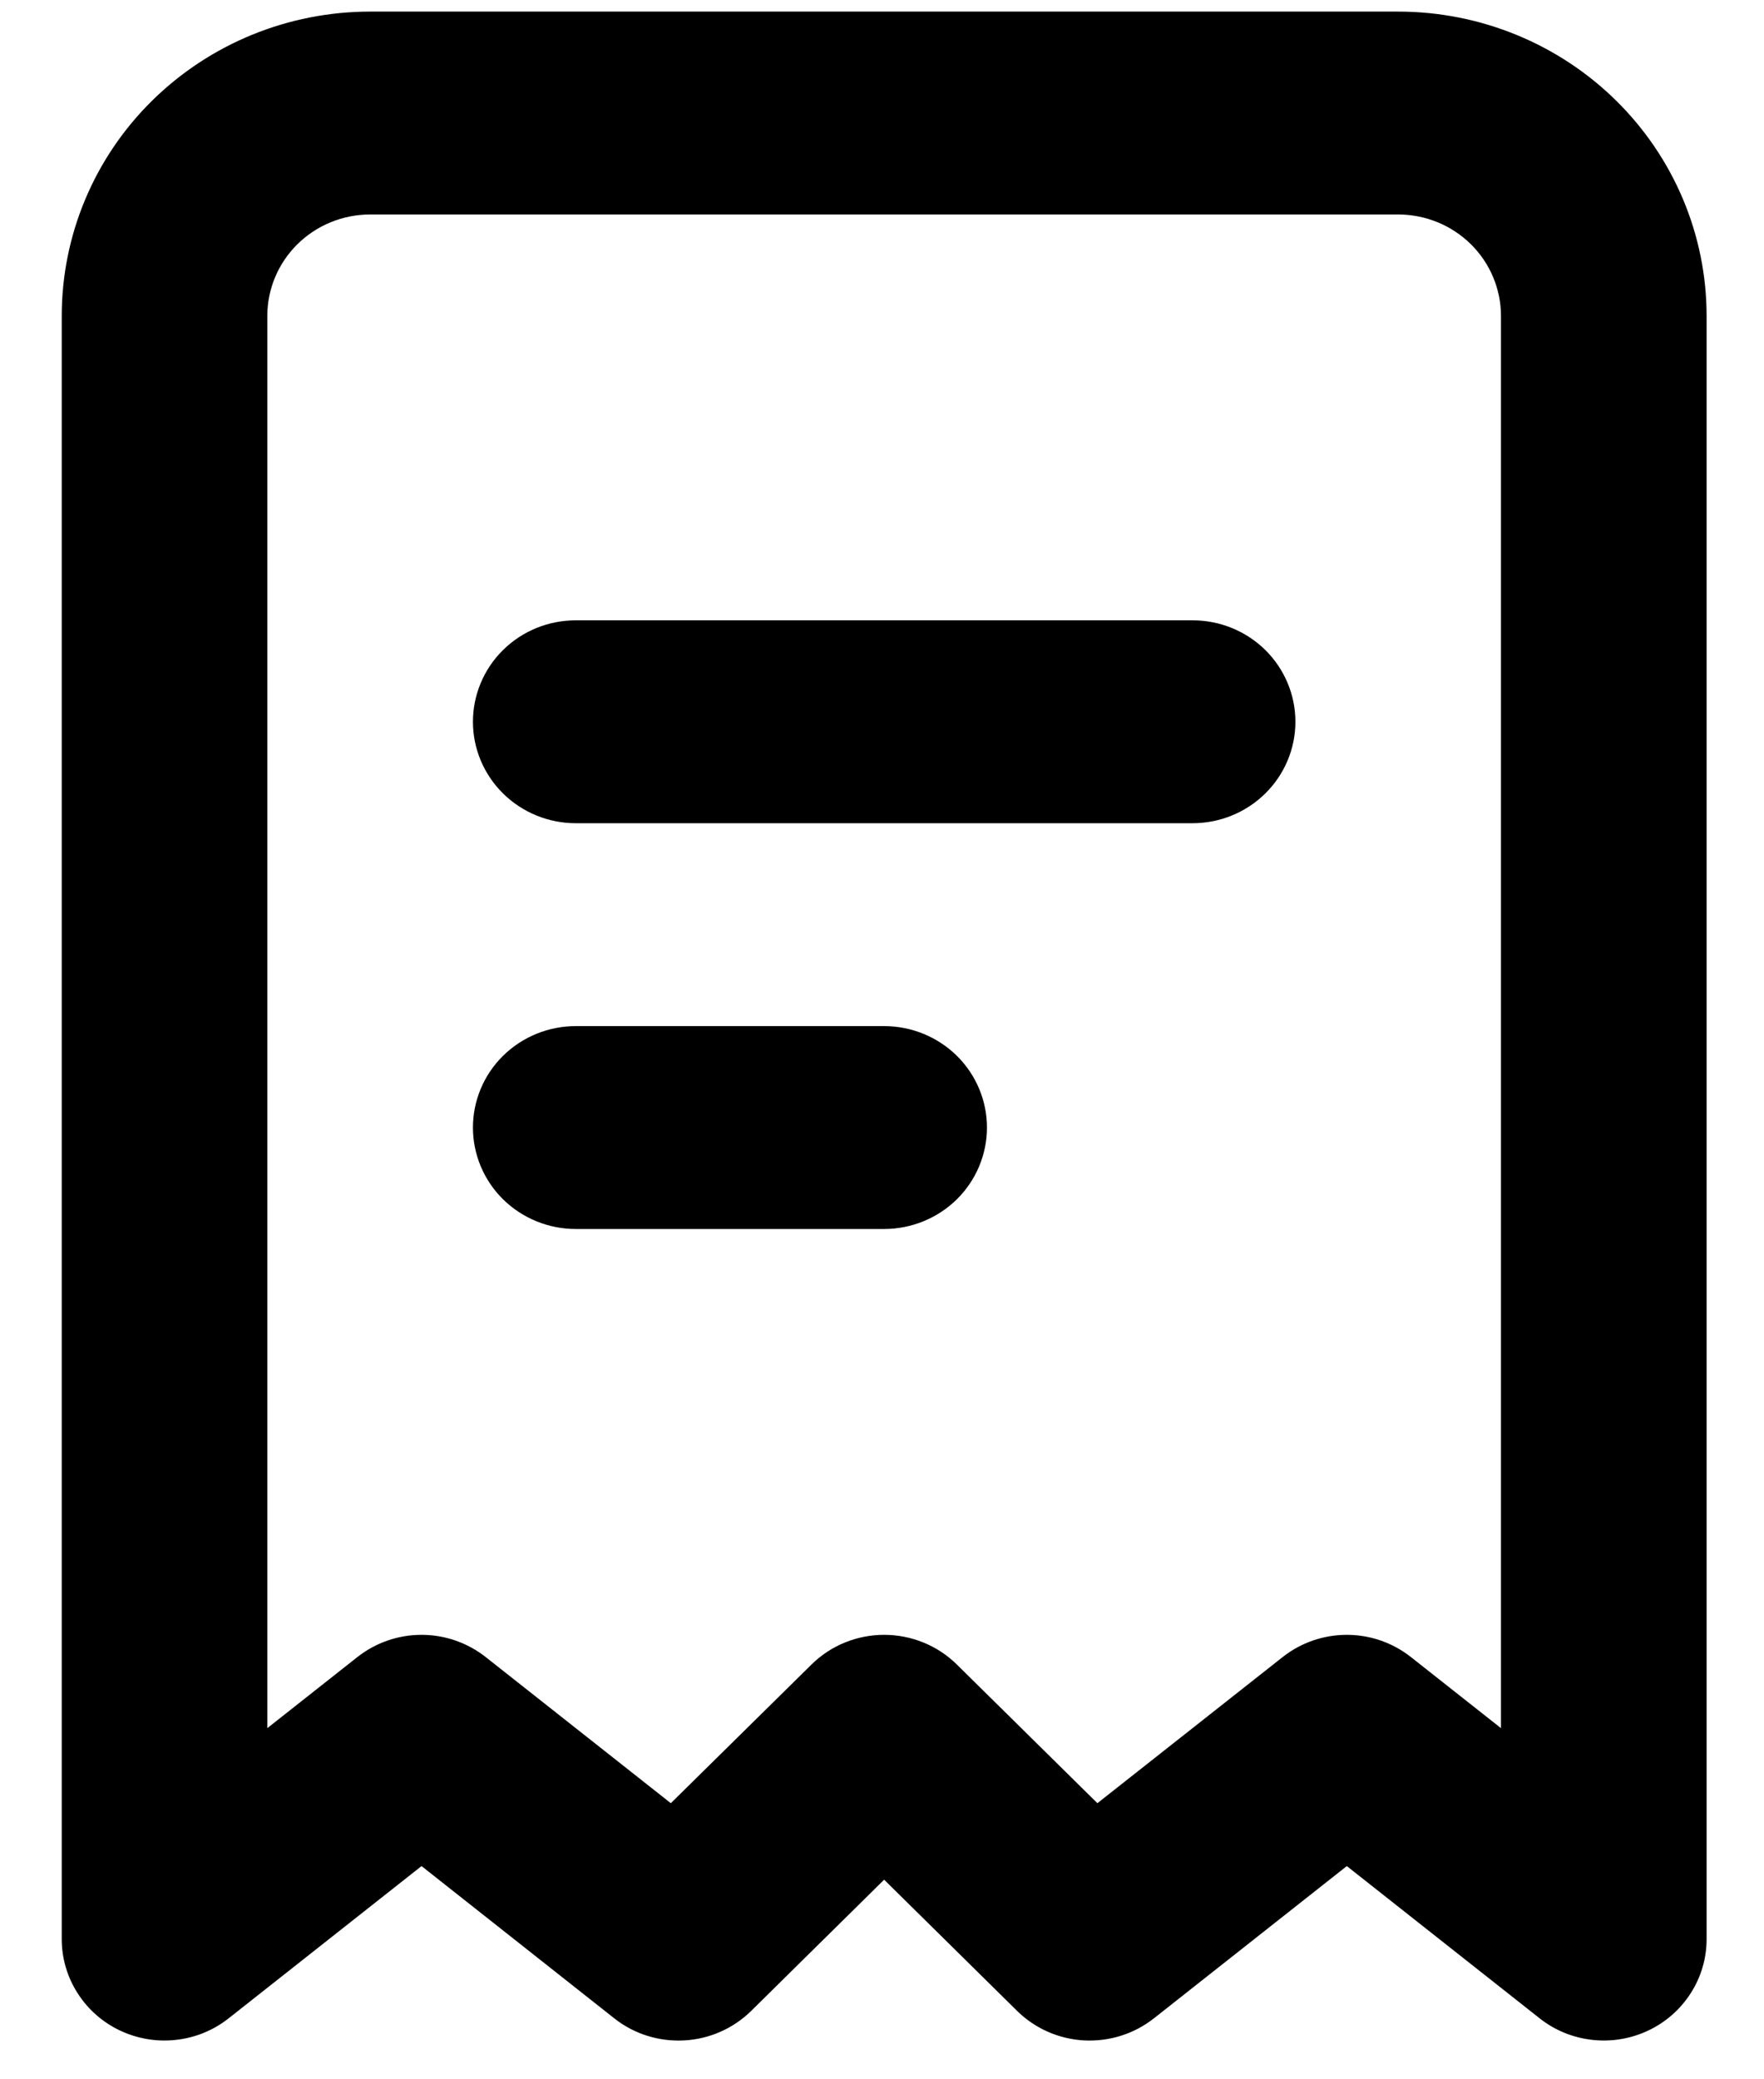 <svg width="28" height="33" viewBox="0 0 28 33" fill="none" xmlns="http://www.w3.org/2000/svg">
<path fill-rule="evenodd" clip-rule="evenodd" d="M0.98 5.015C0.98 3.733 1.495 2.505 2.413 1.599C3.332 0.693 4.577 0.184 5.875 0.184H22.193C23.492 0.184 24.737 0.693 25.655 1.599C26.573 2.505 27.089 3.733 27.089 5.015V30.776C27.089 31.079 27.002 31.376 26.838 31.632C26.674 31.889 26.44 32.095 26.163 32.226C25.886 32.357 25.577 32.409 25.272 32.374C24.966 32.34 24.677 32.221 24.437 32.031L21.378 29.616L18.318 32.031C18.004 32.279 17.609 32.404 17.208 32.383C16.807 32.361 16.428 32.194 16.144 31.914L14.034 29.832L11.924 31.914C11.64 32.194 11.262 32.361 10.861 32.383C10.46 32.405 10.064 32.281 9.751 32.033L6.691 29.616L3.631 32.031C3.391 32.221 3.102 32.34 2.797 32.374C2.491 32.409 2.182 32.357 1.905 32.226C1.628 32.095 1.394 31.889 1.231 31.632C1.067 31.376 0.98 31.079 0.98 30.776V5.015ZM5.875 3.404C5.442 3.404 5.027 3.574 4.721 3.876C4.415 4.178 4.243 4.588 4.243 5.015V27.427L5.671 26.3C5.961 26.071 6.32 25.946 6.691 25.946C7.062 25.946 7.421 26.071 7.711 26.3L10.648 28.618L12.881 26.417C13.187 26.115 13.602 25.946 14.034 25.946C14.467 25.946 14.882 26.115 15.188 26.417L17.419 28.618L20.358 26.3C20.647 26.071 21.007 25.946 21.378 25.946C21.748 25.946 22.108 26.071 22.397 26.3L23.825 27.427V5.015C23.825 4.588 23.653 4.178 23.347 3.876C23.041 3.574 22.626 3.404 22.193 3.404H5.875ZM7.507 11.455C7.507 11.028 7.679 10.618 7.985 10.316C8.291 10.014 8.706 9.845 9.139 9.845H18.93C19.363 9.845 19.778 10.014 20.084 10.316C20.39 10.618 20.562 11.028 20.562 11.455C20.562 11.882 20.39 12.291 20.084 12.593C19.778 12.895 19.363 13.065 18.93 13.065H9.139C8.706 13.065 8.291 12.895 7.985 12.593C7.679 12.291 7.507 11.882 7.507 11.455ZM9.139 16.285C8.706 16.285 8.291 16.455 7.985 16.756C7.679 17.058 7.507 17.468 7.507 17.895C7.507 18.322 7.679 18.732 7.985 19.034C8.291 19.335 8.706 19.505 9.139 19.505H14.034C14.467 19.505 14.882 19.335 15.188 19.034C15.494 18.732 15.666 18.322 15.666 17.895C15.666 17.468 15.494 17.058 15.188 16.756C14.882 16.455 14.467 16.285 14.034 16.285H9.139Z" fill="currentColor"/>
</svg>
